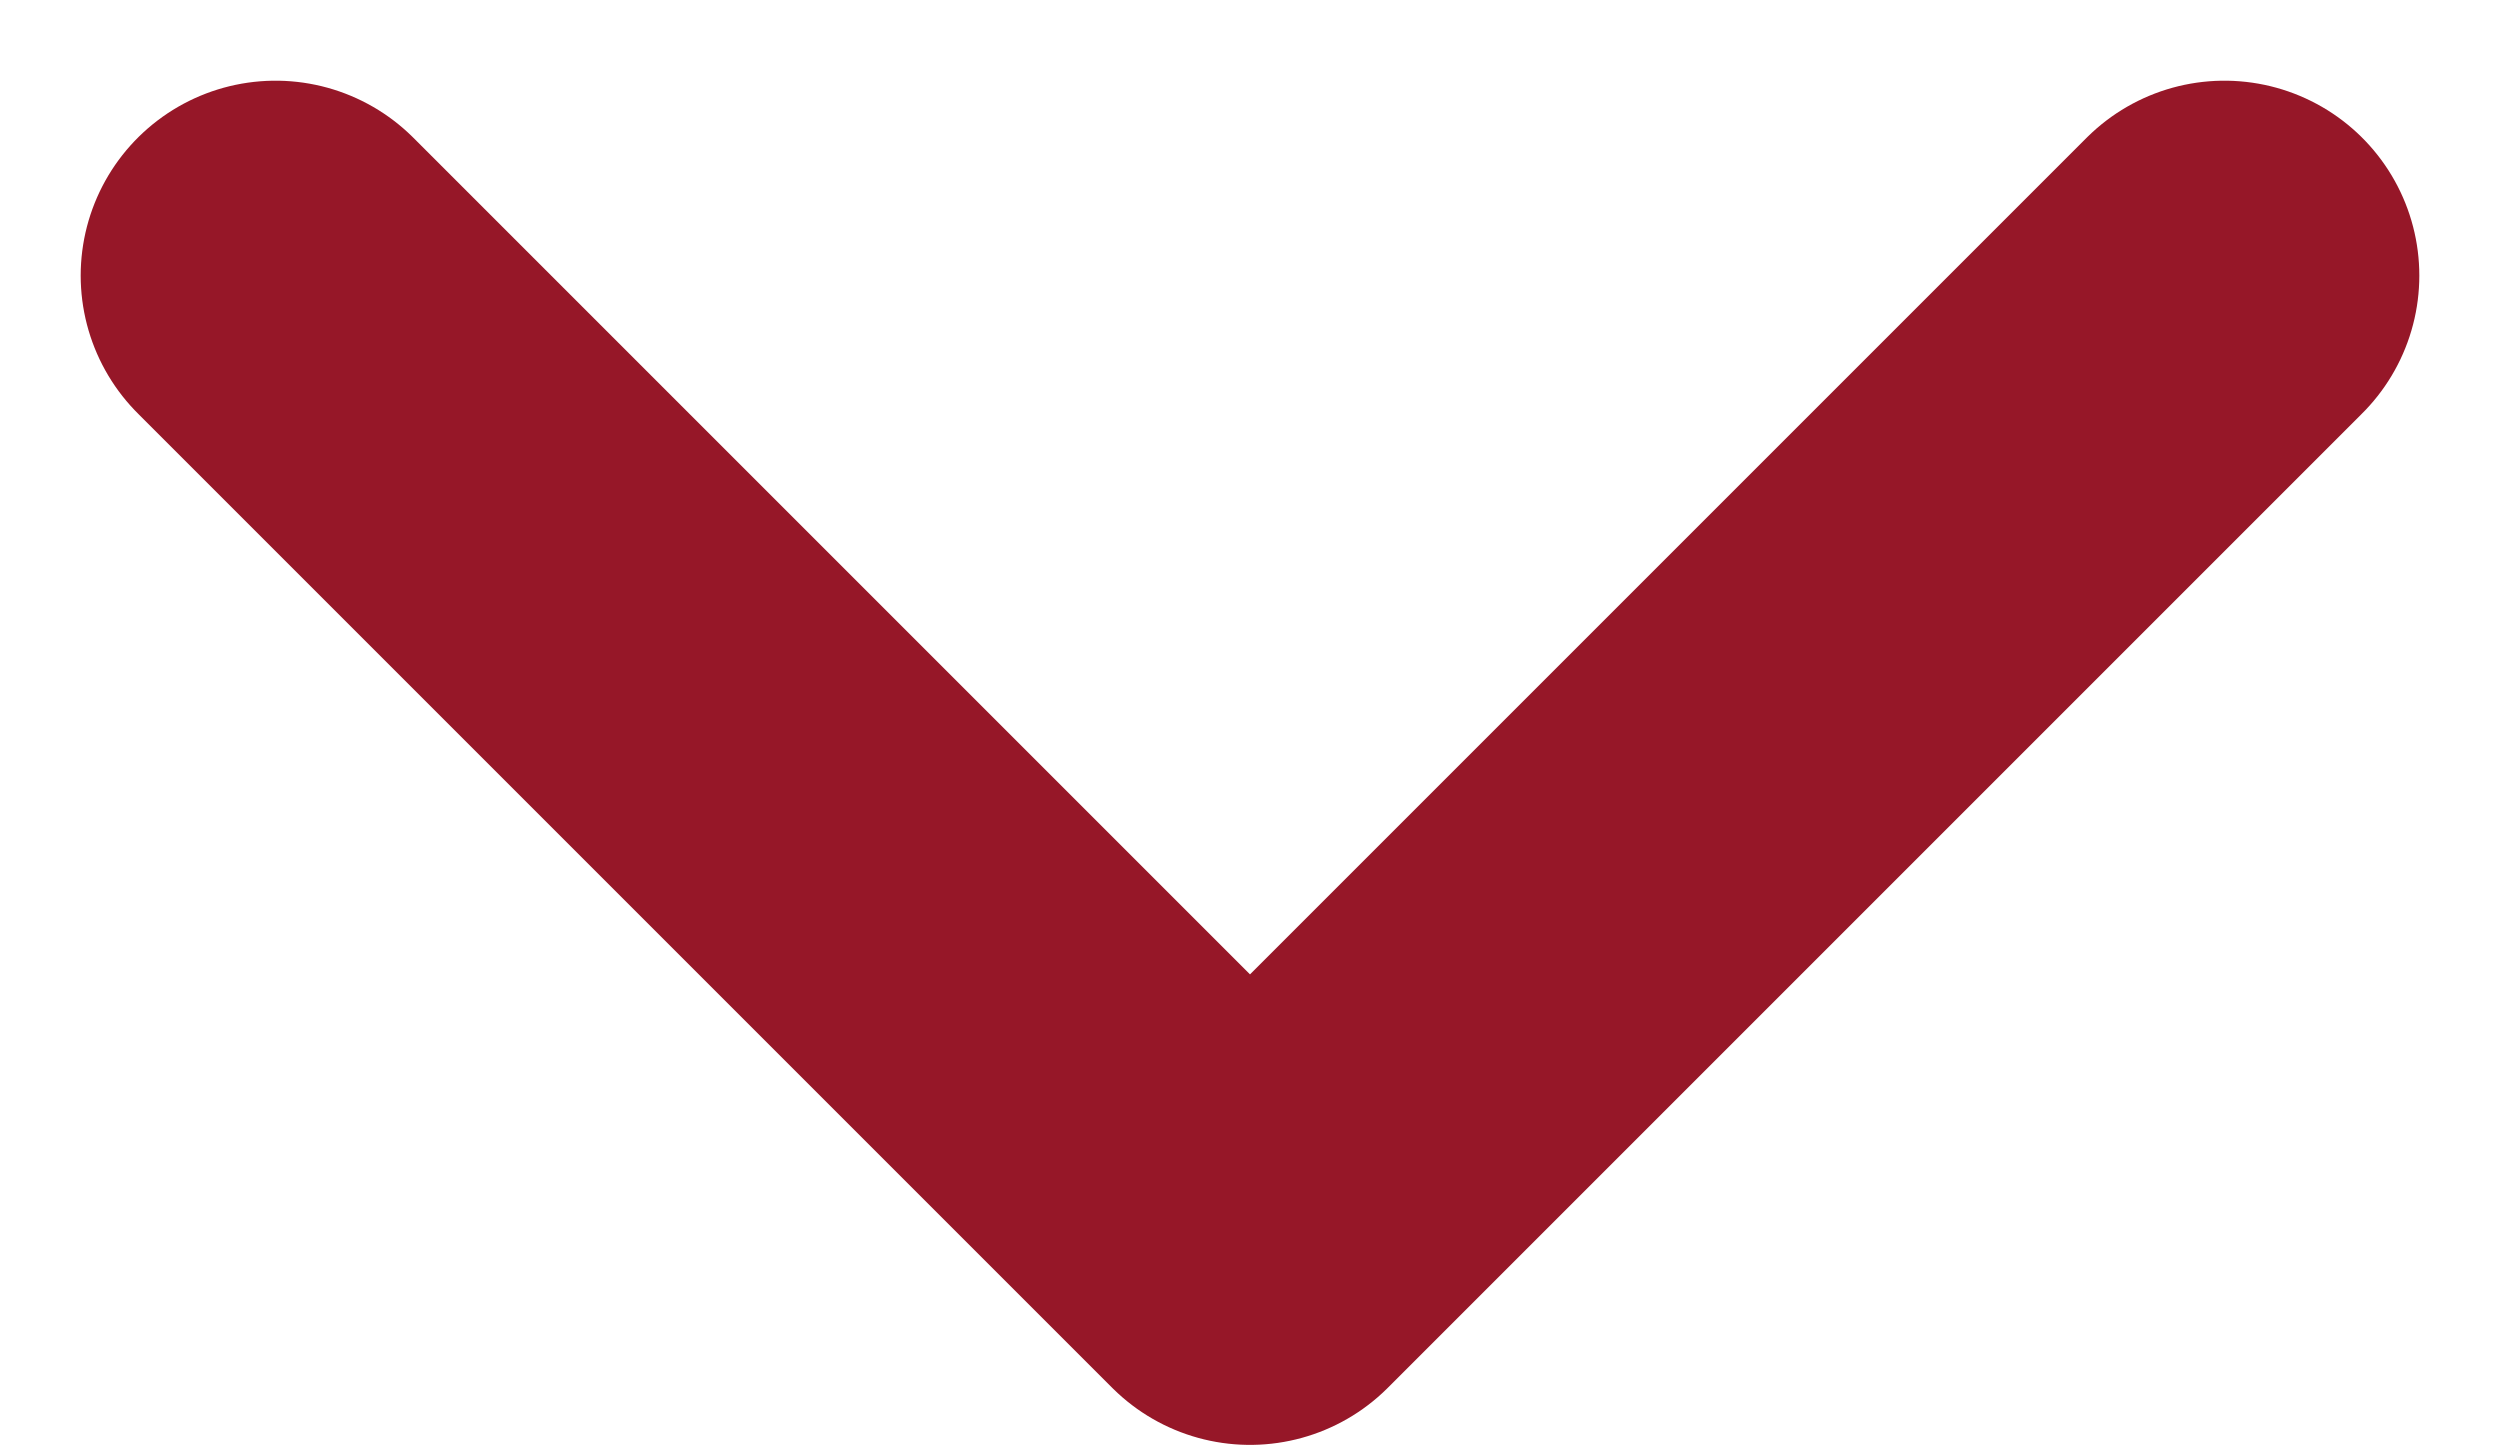 <svg xmlns="http://www.w3.org/2000/svg" width="12.828" height="7.414" viewBox="0 0 12.828 7.414">
  <path id="header_dropdown" d="M8.217,10.722l5,5,5-5" transform="translate(-6.803 -9.308)" fill="none" stroke="#961728" stroke-linecap="round" stroke-linejoin="round" stroke-width="2"/>
</svg>
